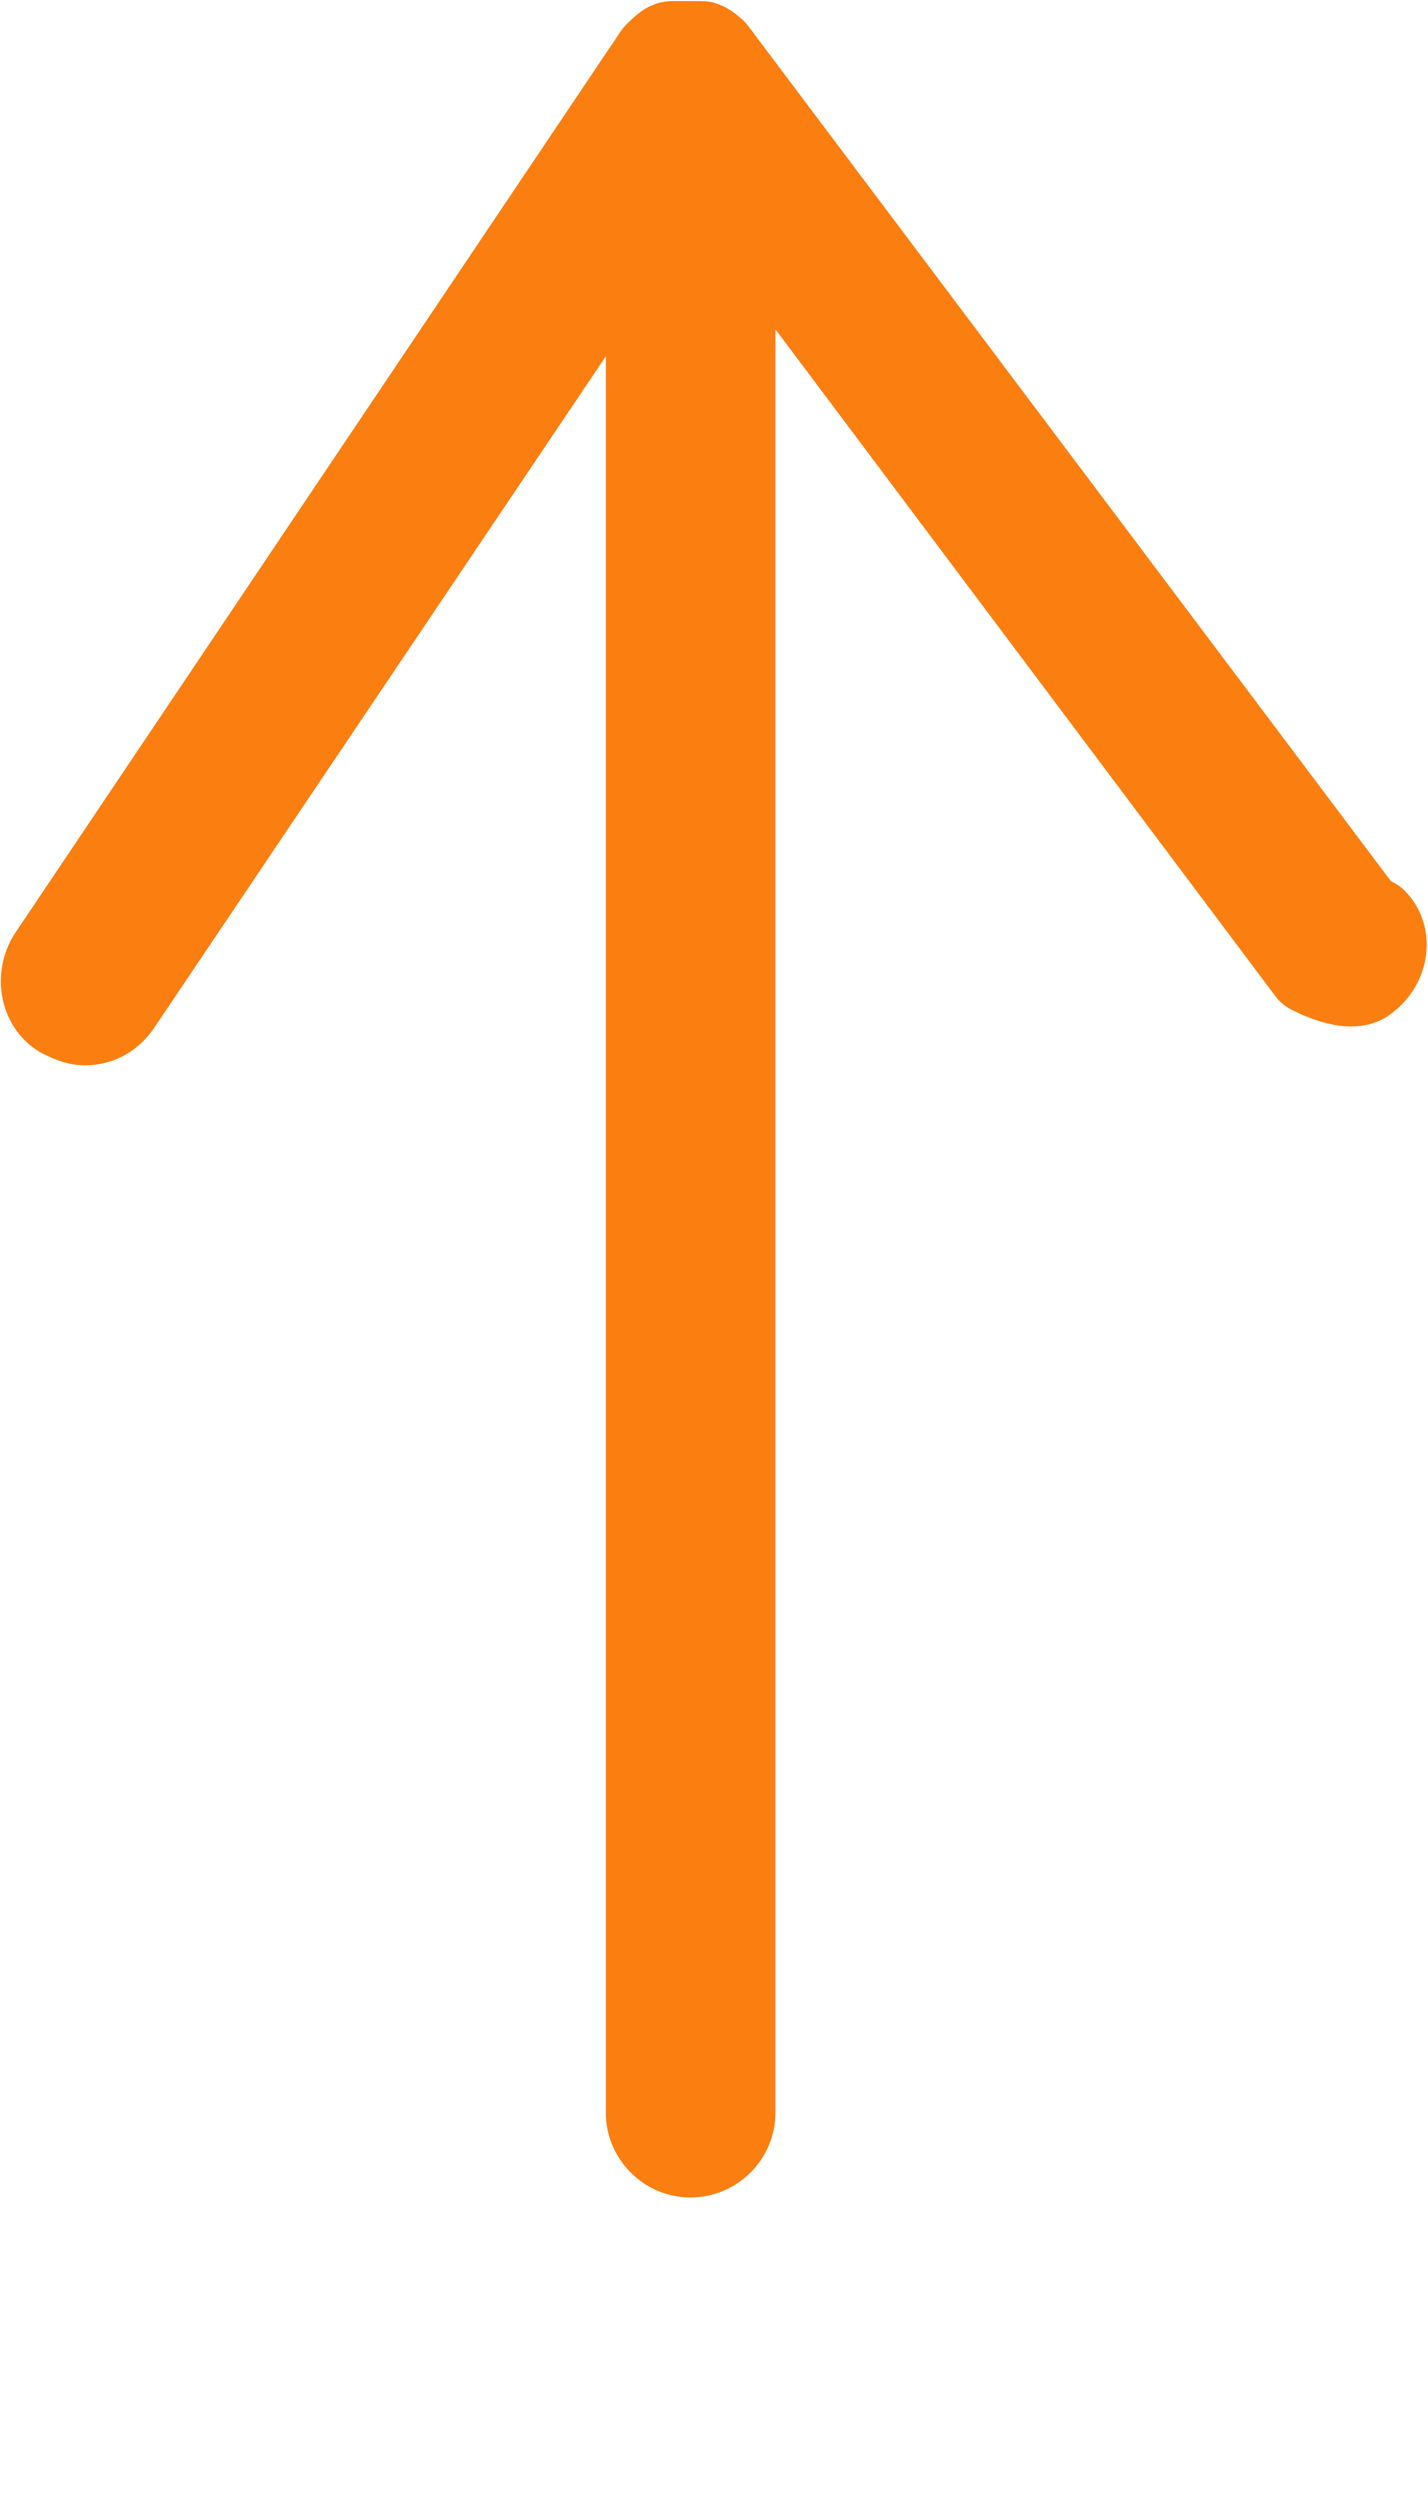 <svg width="4" height="7" viewBox="0 0 4 7" fill="none" xmlns="http://www.w3.org/2000/svg">
<path d="M3.826 2.582L1.996 0.148C1.996 0.148 1.975 0.128 1.965 0.128C1.955 0.128 1.944 0.128 1.924 0.128C1.924 0.128 1.904 0.128 1.883 0.128C1.873 0.128 1.863 0.138 1.852 0.148C1.852 0.148 1.852 0.148 1.842 0.158L0.145 2.684C0.114 2.735 0.124 2.807 0.175 2.838C0.196 2.848 0.216 2.858 0.237 2.858C0.278 2.858 0.308 2.838 0.329 2.807L1.822 0.588V5.916C1.822 5.977 1.873 6.028 1.934 6.028C1.996 6.028 2.047 5.977 2.047 5.916V0.547L3.673 2.715C3.673 2.715 3.785 2.776 3.826 2.735C3.877 2.695 3.887 2.623 3.846 2.582H3.826Z" fill="#FB7E10" stroke="#FB7E10" stroke-width="0.25" stroke-linecap="round" stroke-linejoin="round"/>
</svg>
